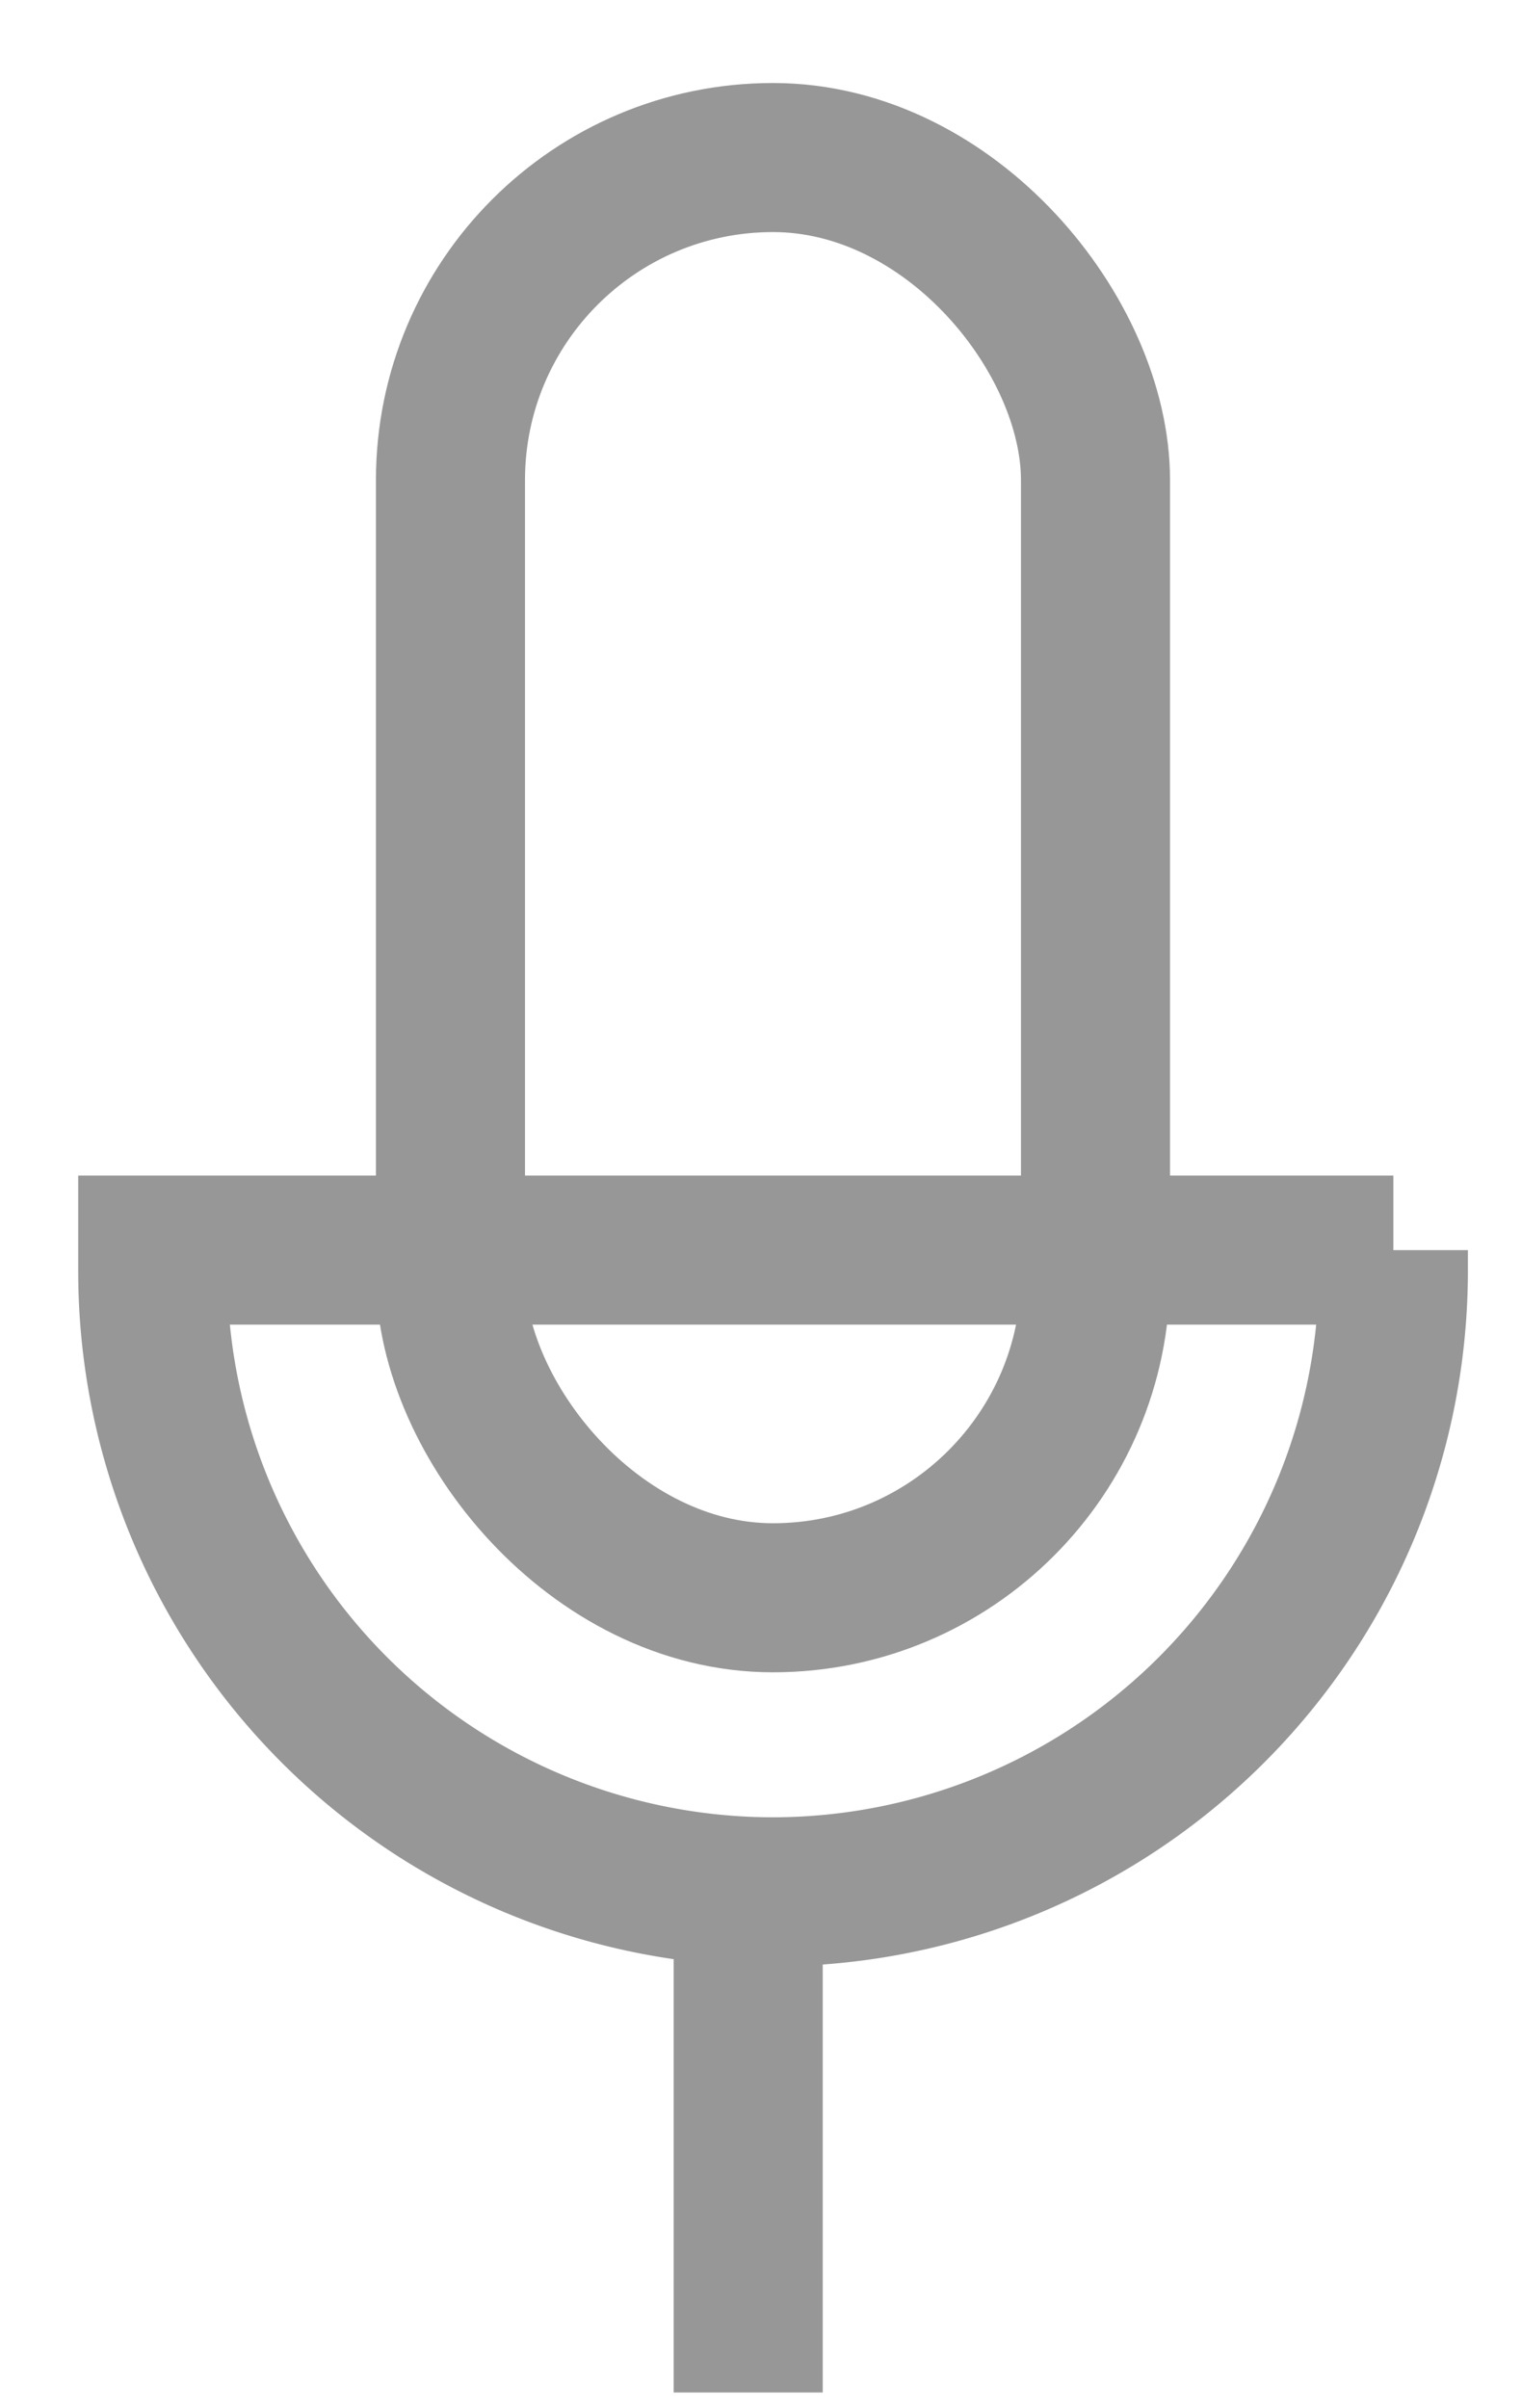 <svg xmlns="http://www.w3.org/2000/svg" width="12" height="19" viewBox="0 0 12 19">
    <g fill="none" fill-rule="evenodd" stroke="#979797" stroke-width="1.176" transform="translate(.617 .655)">
        <rect width="5.089" height="11.363" x="2.937" y=".588" rx="2.545"/>
        <path d="M10.376 9.208v.165a4.9 4.9 0 0 1-4.894 4.898A4.897 4.897 0 0 1 .588 9.373v-.165h9.788z"/>
        <path stroke-linecap="square" d="M5.286 14.89v2.743"/>
    </g>
</svg>
